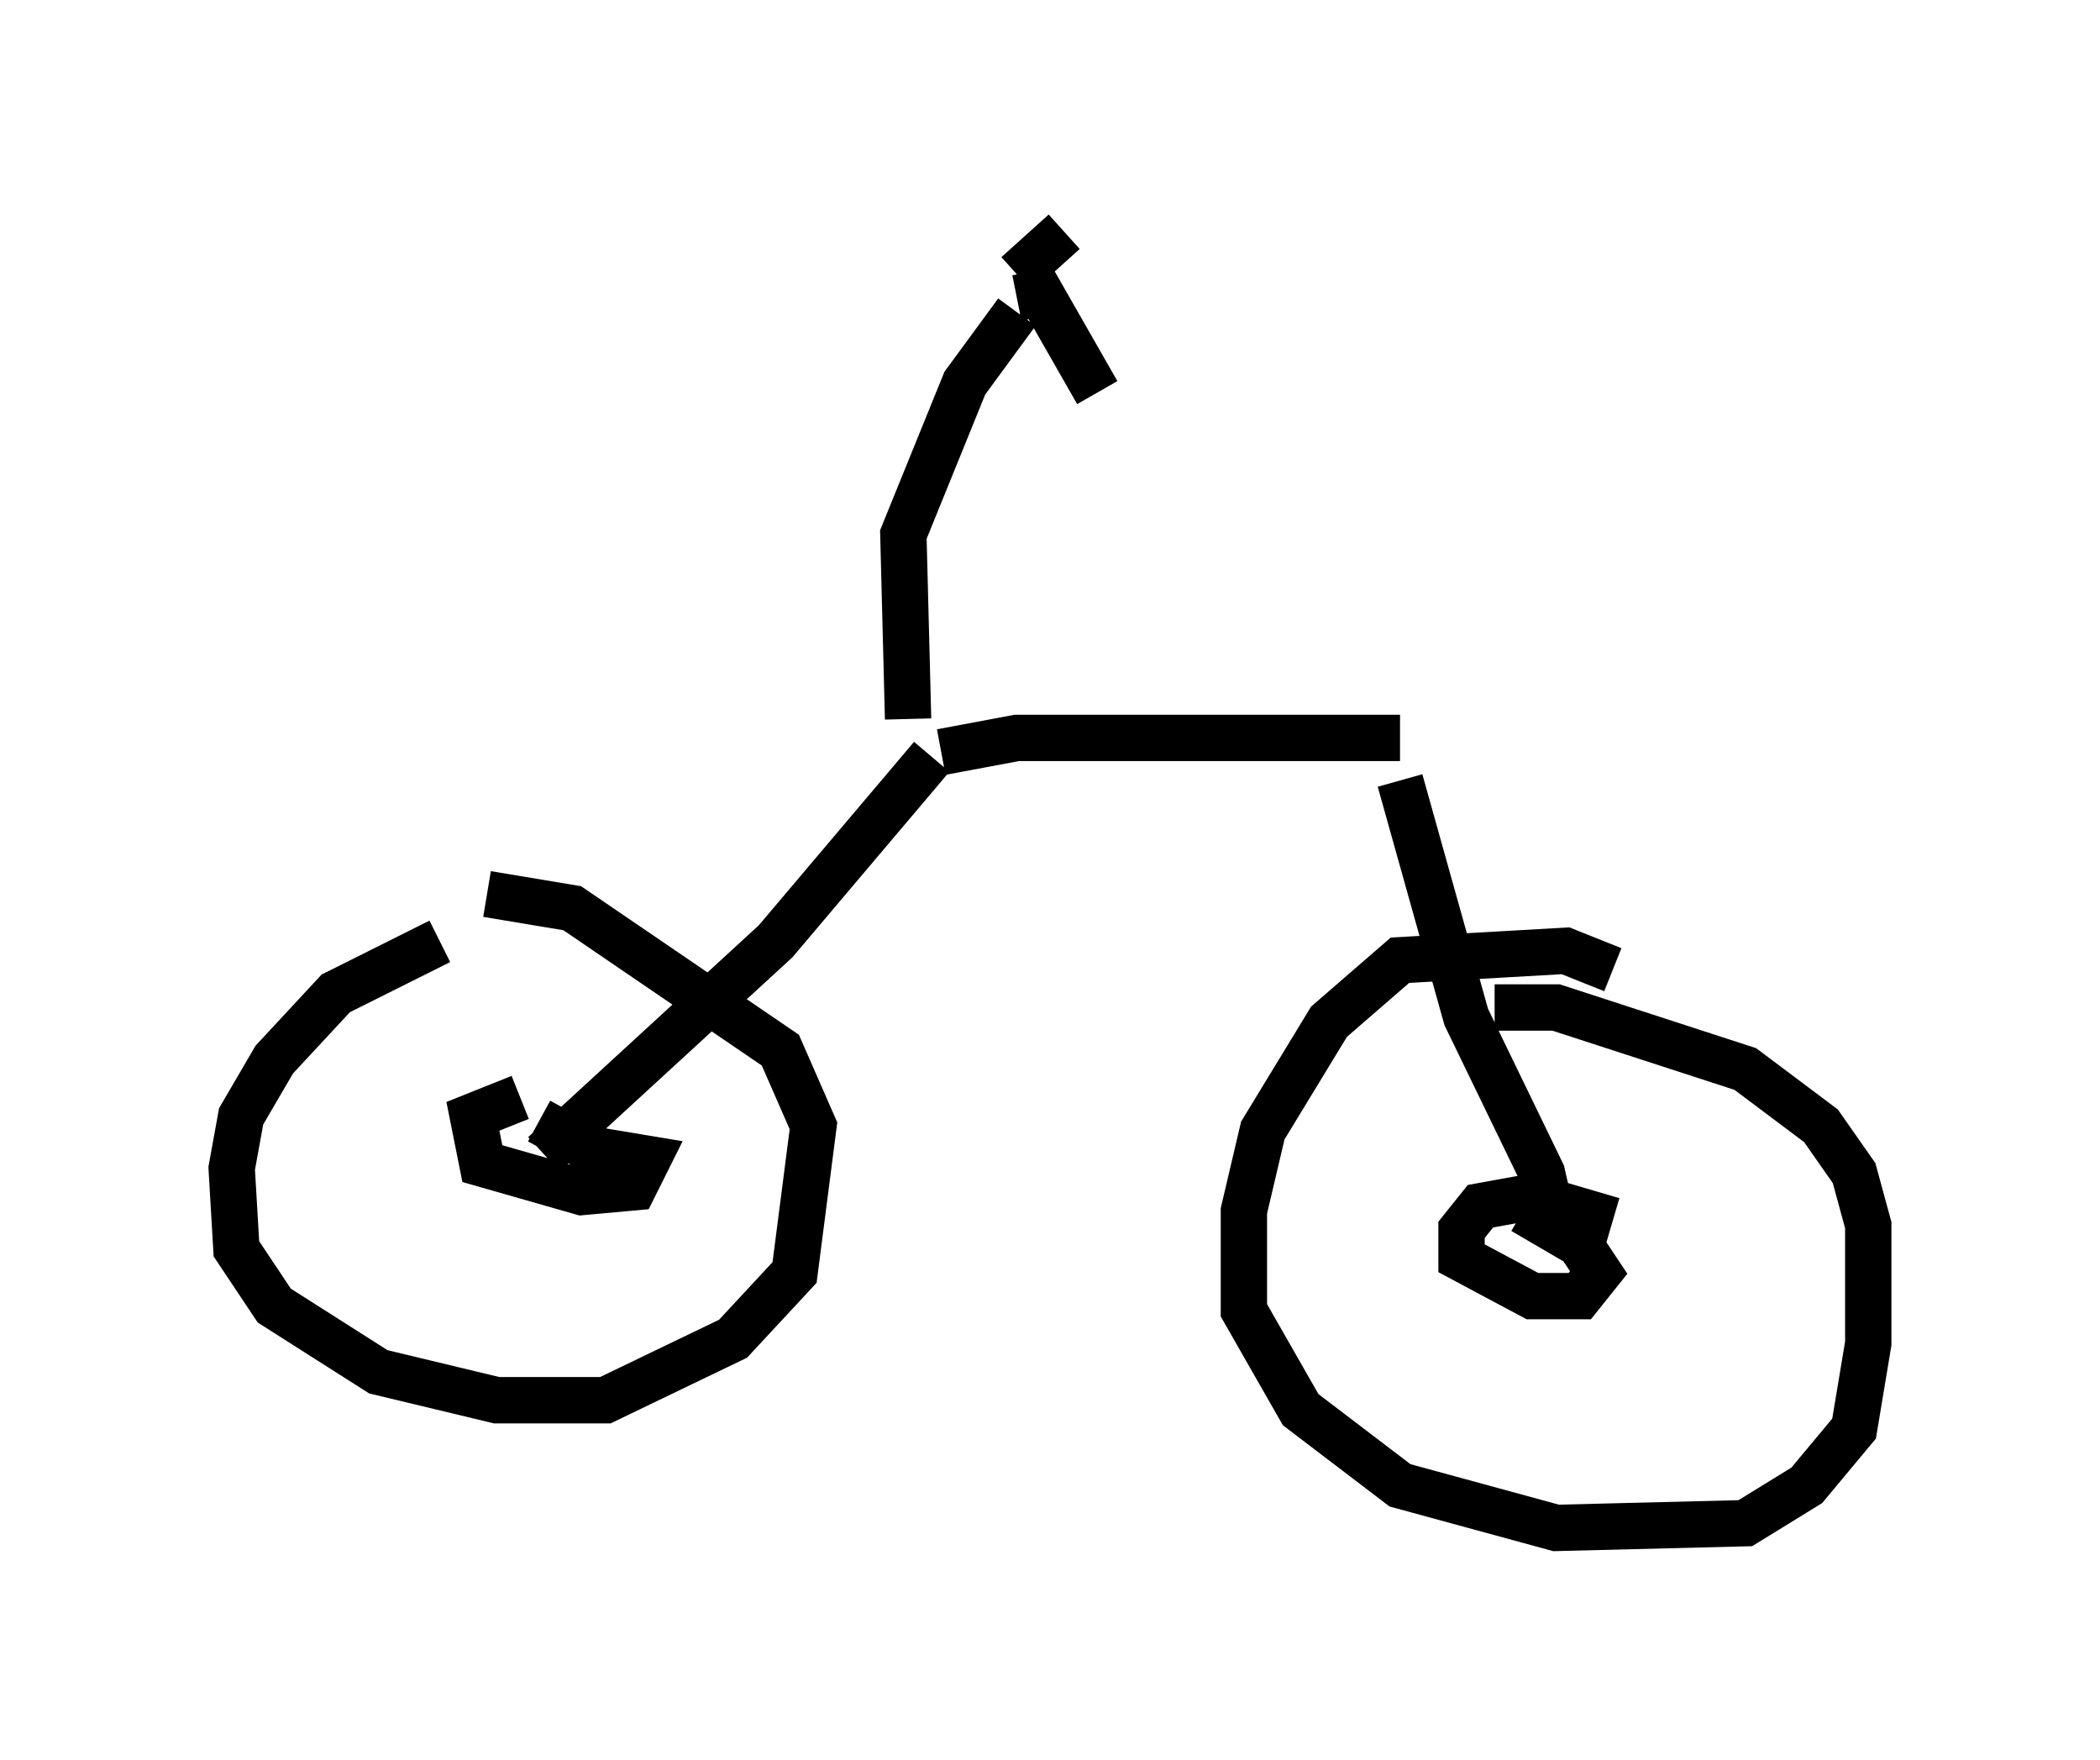 <?xml version="1.0" encoding="utf-8" ?>
<svg baseProfile="full" height="37.971" version="1.1" width="45.321" xmlns="http://www.w3.org/2000/svg" xmlns:ev="http://www.w3.org/2001/xml-events" xmlns:xlink="http://www.w3.org/1999/xlink"><defs /><rect fill="white" height="37.971" width="45.321" x="0" y="0" /><path d="M11.227, 20.109 m-1.735, 0.204 l-2.246, 1.123 -1.327, 1.429 l-0.715, 1.225 -0.204, 1.123 l0.102, 1.735 0.817, 1.225 l2.246, 1.429 2.552, 0.613 l2.348, 0.0 2.756, -1.327 l1.327, -1.429 0.408, -3.165 l-0.715, -1.633 -4.492, -3.063 l-1.838, -0.306 m24.296, 1.633 l-1.021, -0.408 -3.573, 0.204 l-1.531, 1.327 -1.429, 2.348 l-0.408, 1.735 0.0, 2.144 l1.225, 2.144 2.144, 1.633 l3.369, 0.919 4.083, -0.102 l1.327, -0.817 1.021, -1.225 l0.306, -1.838 0.0, -2.552 l-0.306, -1.123 -0.715, -1.021 l-1.633, -1.225 -4.083, -1.327 l-1.327, 0.0 m2.552, 4.594 l-1.735, -0.51 -1.123, 0.204 l-0.408, 0.51 0.0, 0.613 l1.531, 0.817 1.021, 0.0 l0.408, -0.51 -0.408, -0.613 l-1.225, -0.715 m-21.642, -2.45 l-1.021, 0.408 0.204, 1.021 l2.144, 0.613 1.123, -0.102 l0.306, -0.613 -1.225, -0.204 l-1.123, -0.613 m0.102, 0.715 l5.002, -4.594 3.369, -3.981 m13.475, 10.311 l-0.306, -1.327 -1.633, -3.369 l-1.429, -5.104 m-9.902, -0.613 l1.633, -0.306 8.269, 0.0 m-10.617, -0.408 l-0.102, -3.981 1.327, -3.267 l1.123, -1.531 m0.0, -0.306 l0.51, -0.102 1.225, 2.144 m-1.735, -2.552 l1.021, -0.919 " fill="none" stroke="black" stroke-width="1" /></svg>